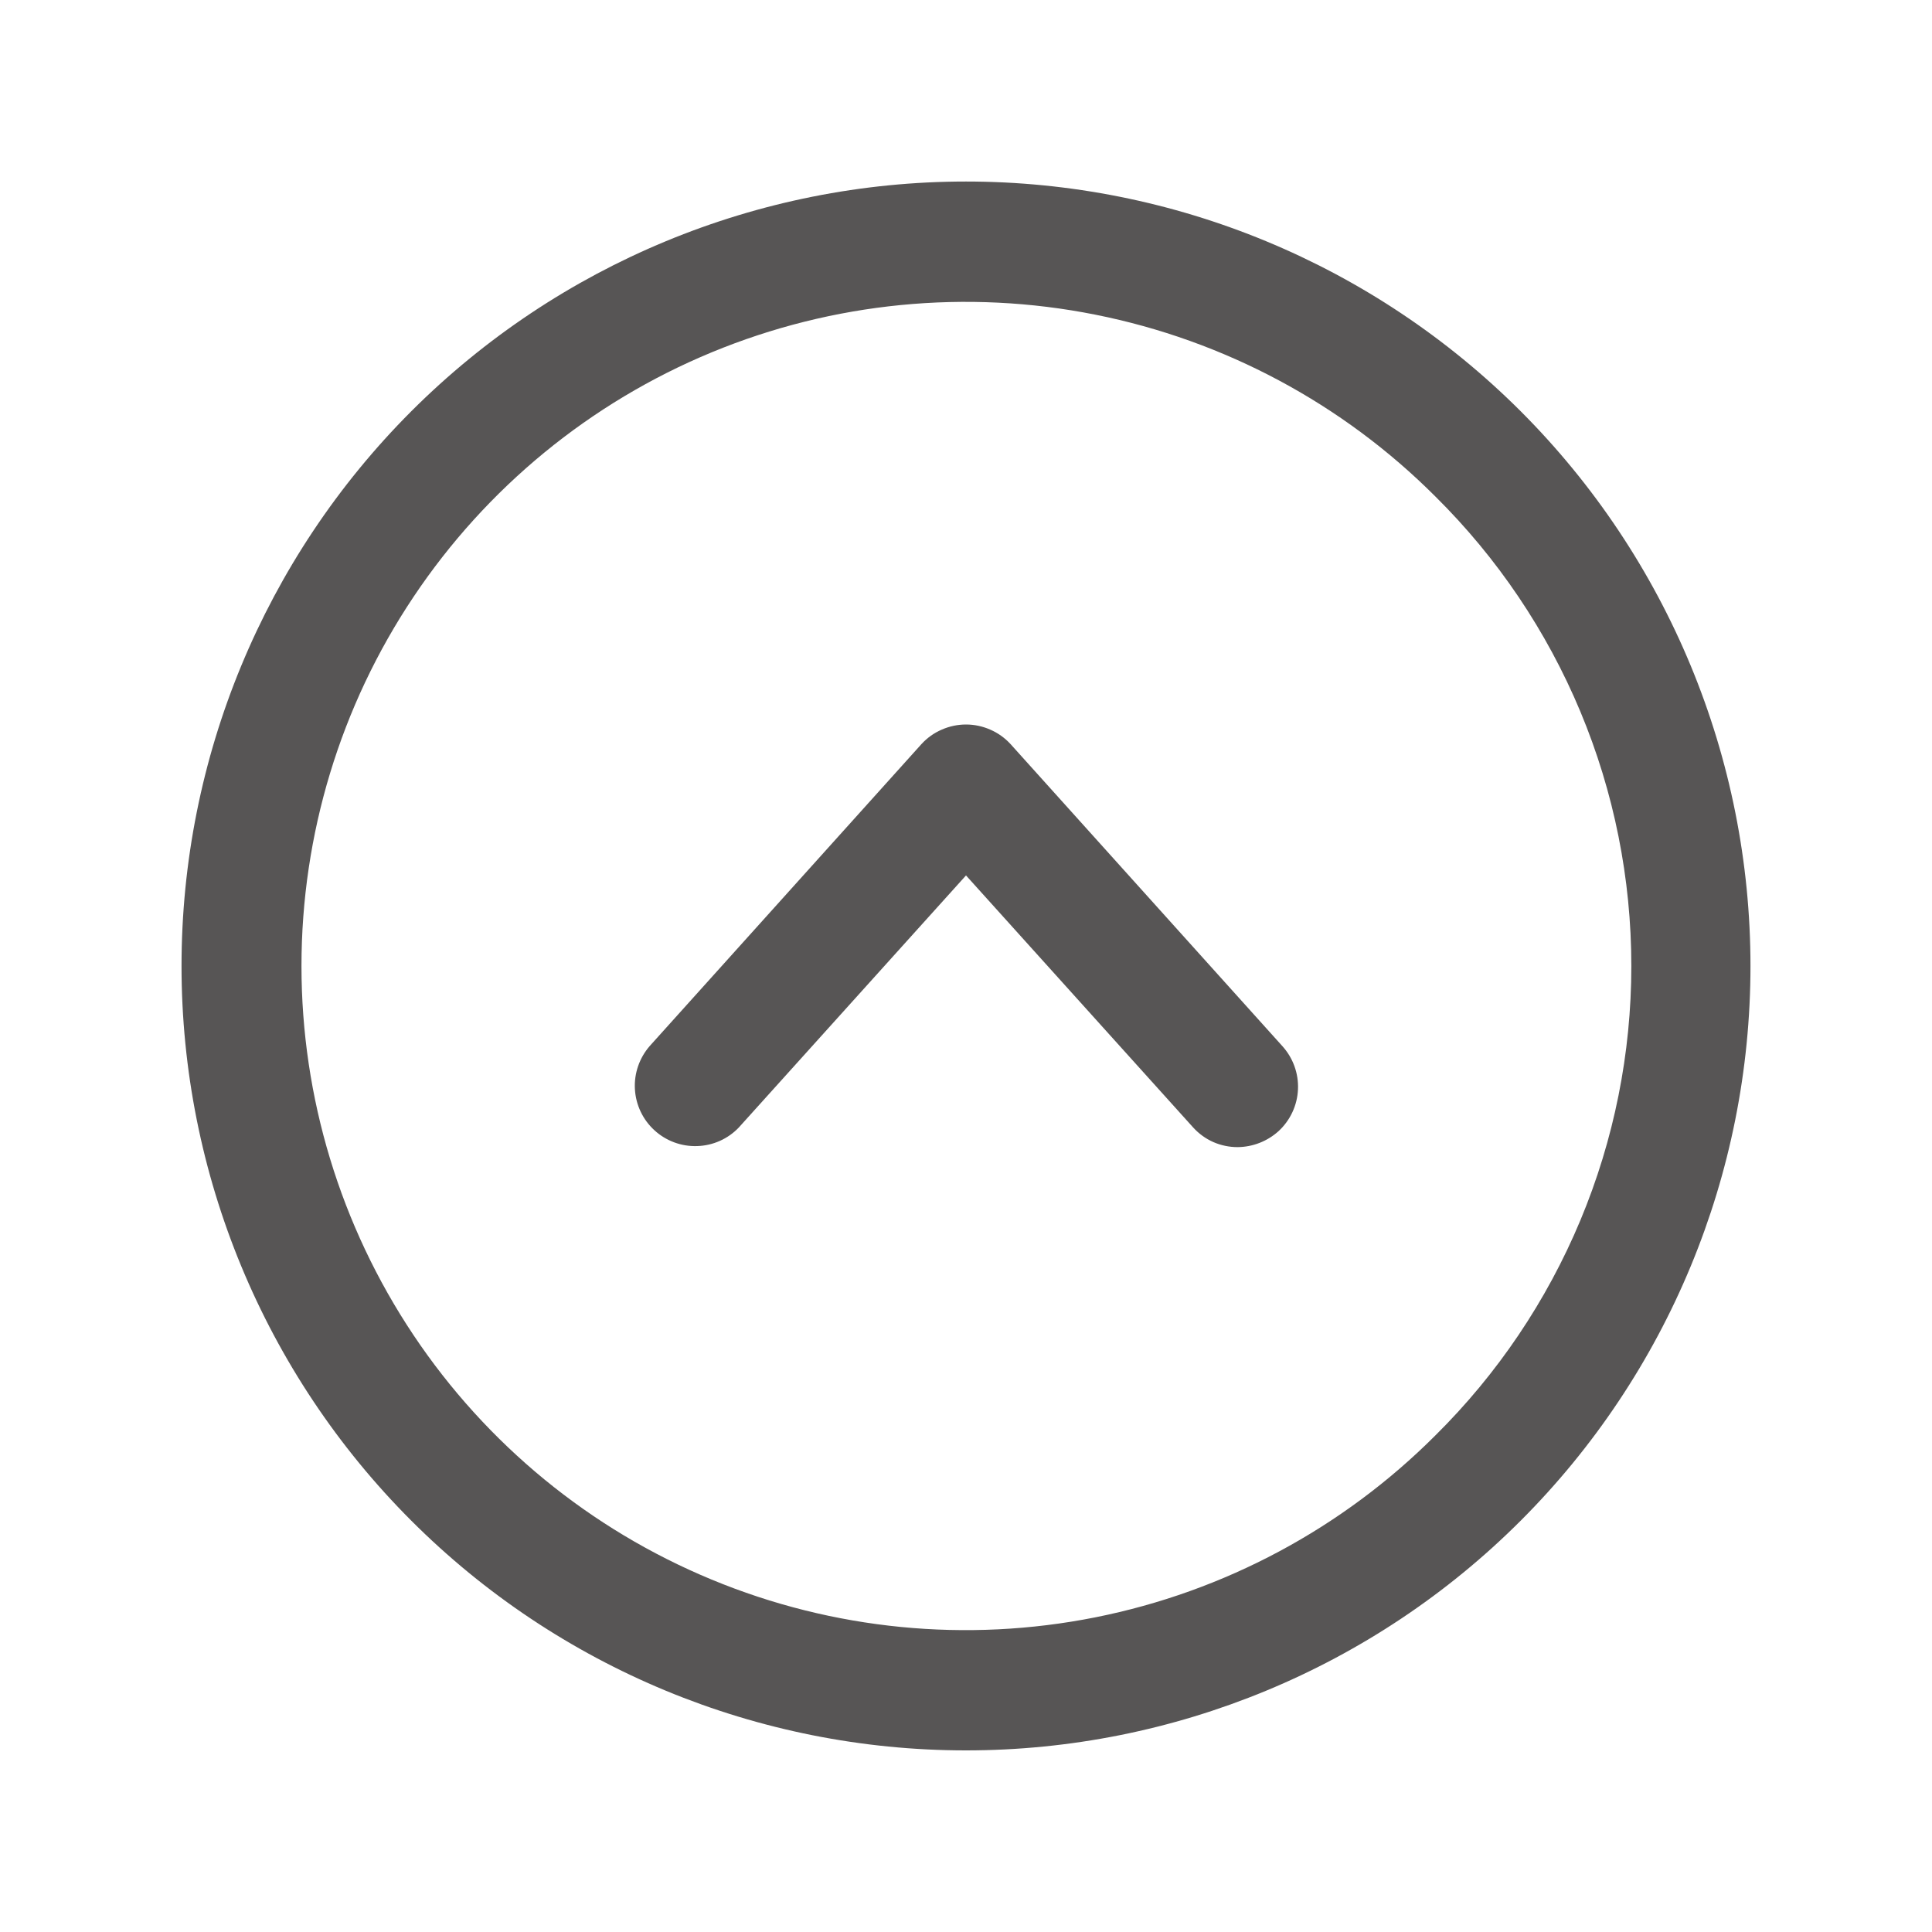 <svg width="24" height="24" viewBox="0 0 24 24" fill="none" xmlns="http://www.w3.org/2000/svg">
<path d="M18.891 5.109C17.063 3.282 14.584 2.255 12 2.255C9.415 2.255 6.937 3.282 5.109 5.109C3.282 6.937 2.255 9.415 2.255 12C2.255 14.584 3.282 17.063 5.109 18.89C6.937 20.718 9.415 21.744 12 21.744C14.584 21.744 17.063 20.718 18.891 18.89C20.718 17.063 21.745 14.584 21.745 12C21.745 9.415 20.718 6.937 18.891 5.109ZM17.831 17.831C16.678 18.985 15.208 19.772 13.607 20.091C12.007 20.41 10.348 20.247 8.84 19.622C7.332 18.998 6.043 17.941 5.136 16.584C4.229 15.227 3.745 13.632 3.745 12C3.745 10.368 4.229 8.772 5.136 7.416C6.043 6.059 7.332 5.001 8.84 4.377C10.348 3.753 12.007 3.59 13.607 3.909C15.208 4.228 16.678 5.014 17.831 6.168C18.602 6.931 19.214 7.839 19.632 8.84C20.05 9.841 20.265 10.915 20.265 12C20.265 13.084 20.05 14.158 19.632 15.159C19.214 16.16 18.602 17.068 17.831 17.831ZM15.928 12.993C16.062 13.14 16.133 13.334 16.124 13.533C16.115 13.732 16.028 13.918 15.881 14.053C15.742 14.178 15.562 14.248 15.375 14.25C15.271 14.25 15.168 14.229 15.072 14.187C14.977 14.145 14.892 14.083 14.822 14.006L12 10.875L9.178 14.006C9.043 14.148 8.857 14.231 8.661 14.237C8.465 14.244 8.274 14.173 8.13 14.041C7.985 13.909 7.898 13.725 7.887 13.529C7.876 13.333 7.943 13.141 8.072 12.993L11.447 9.243C11.517 9.167 11.602 9.105 11.698 9.064C11.793 9.022 11.896 9 12 9C12.104 9 12.207 9.022 12.302 9.064C12.397 9.105 12.483 9.167 12.553 9.243L15.928 12.993Z" fill="#575555"/>
</svg>

